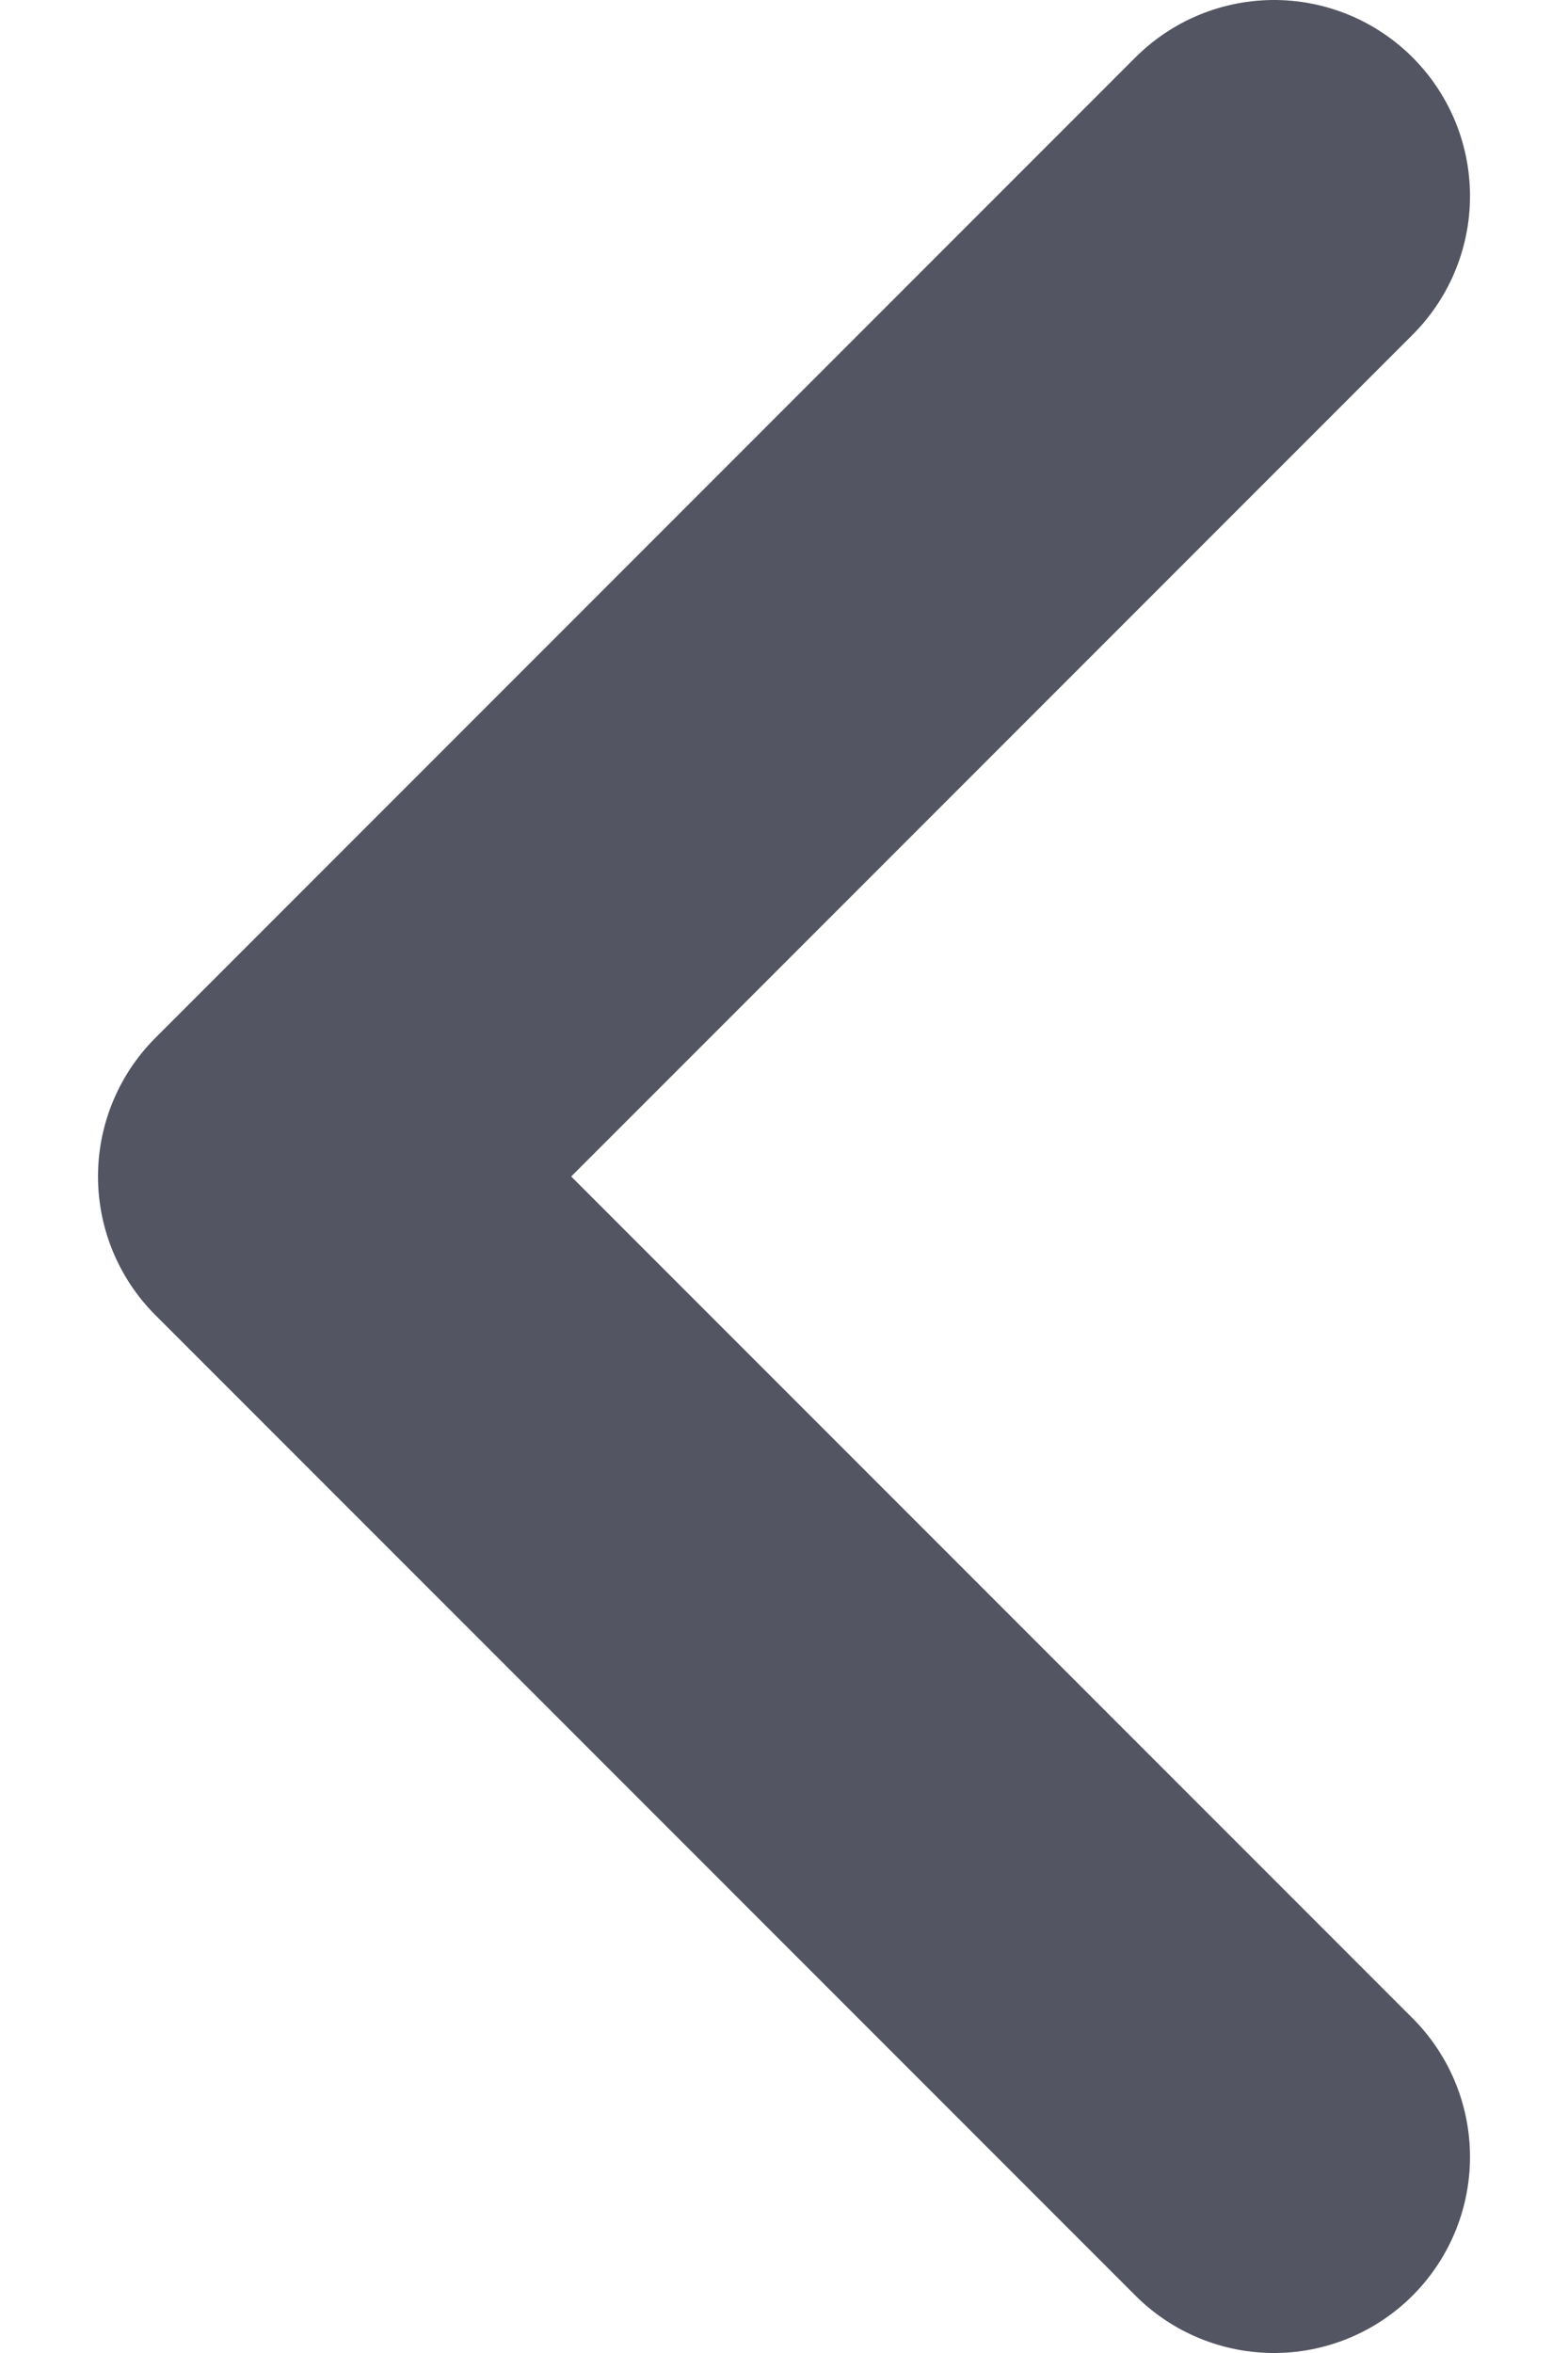 <svg width="8" height="12" viewBox="0 0 8 12" fill="none" xmlns="http://www.w3.org/2000/svg">
<path d="M6.5 11L1.5 6L6.5 1" stroke="#545563" stroke-width="2" stroke-linecap="round" stroke-linejoin="round"/>
</svg>
